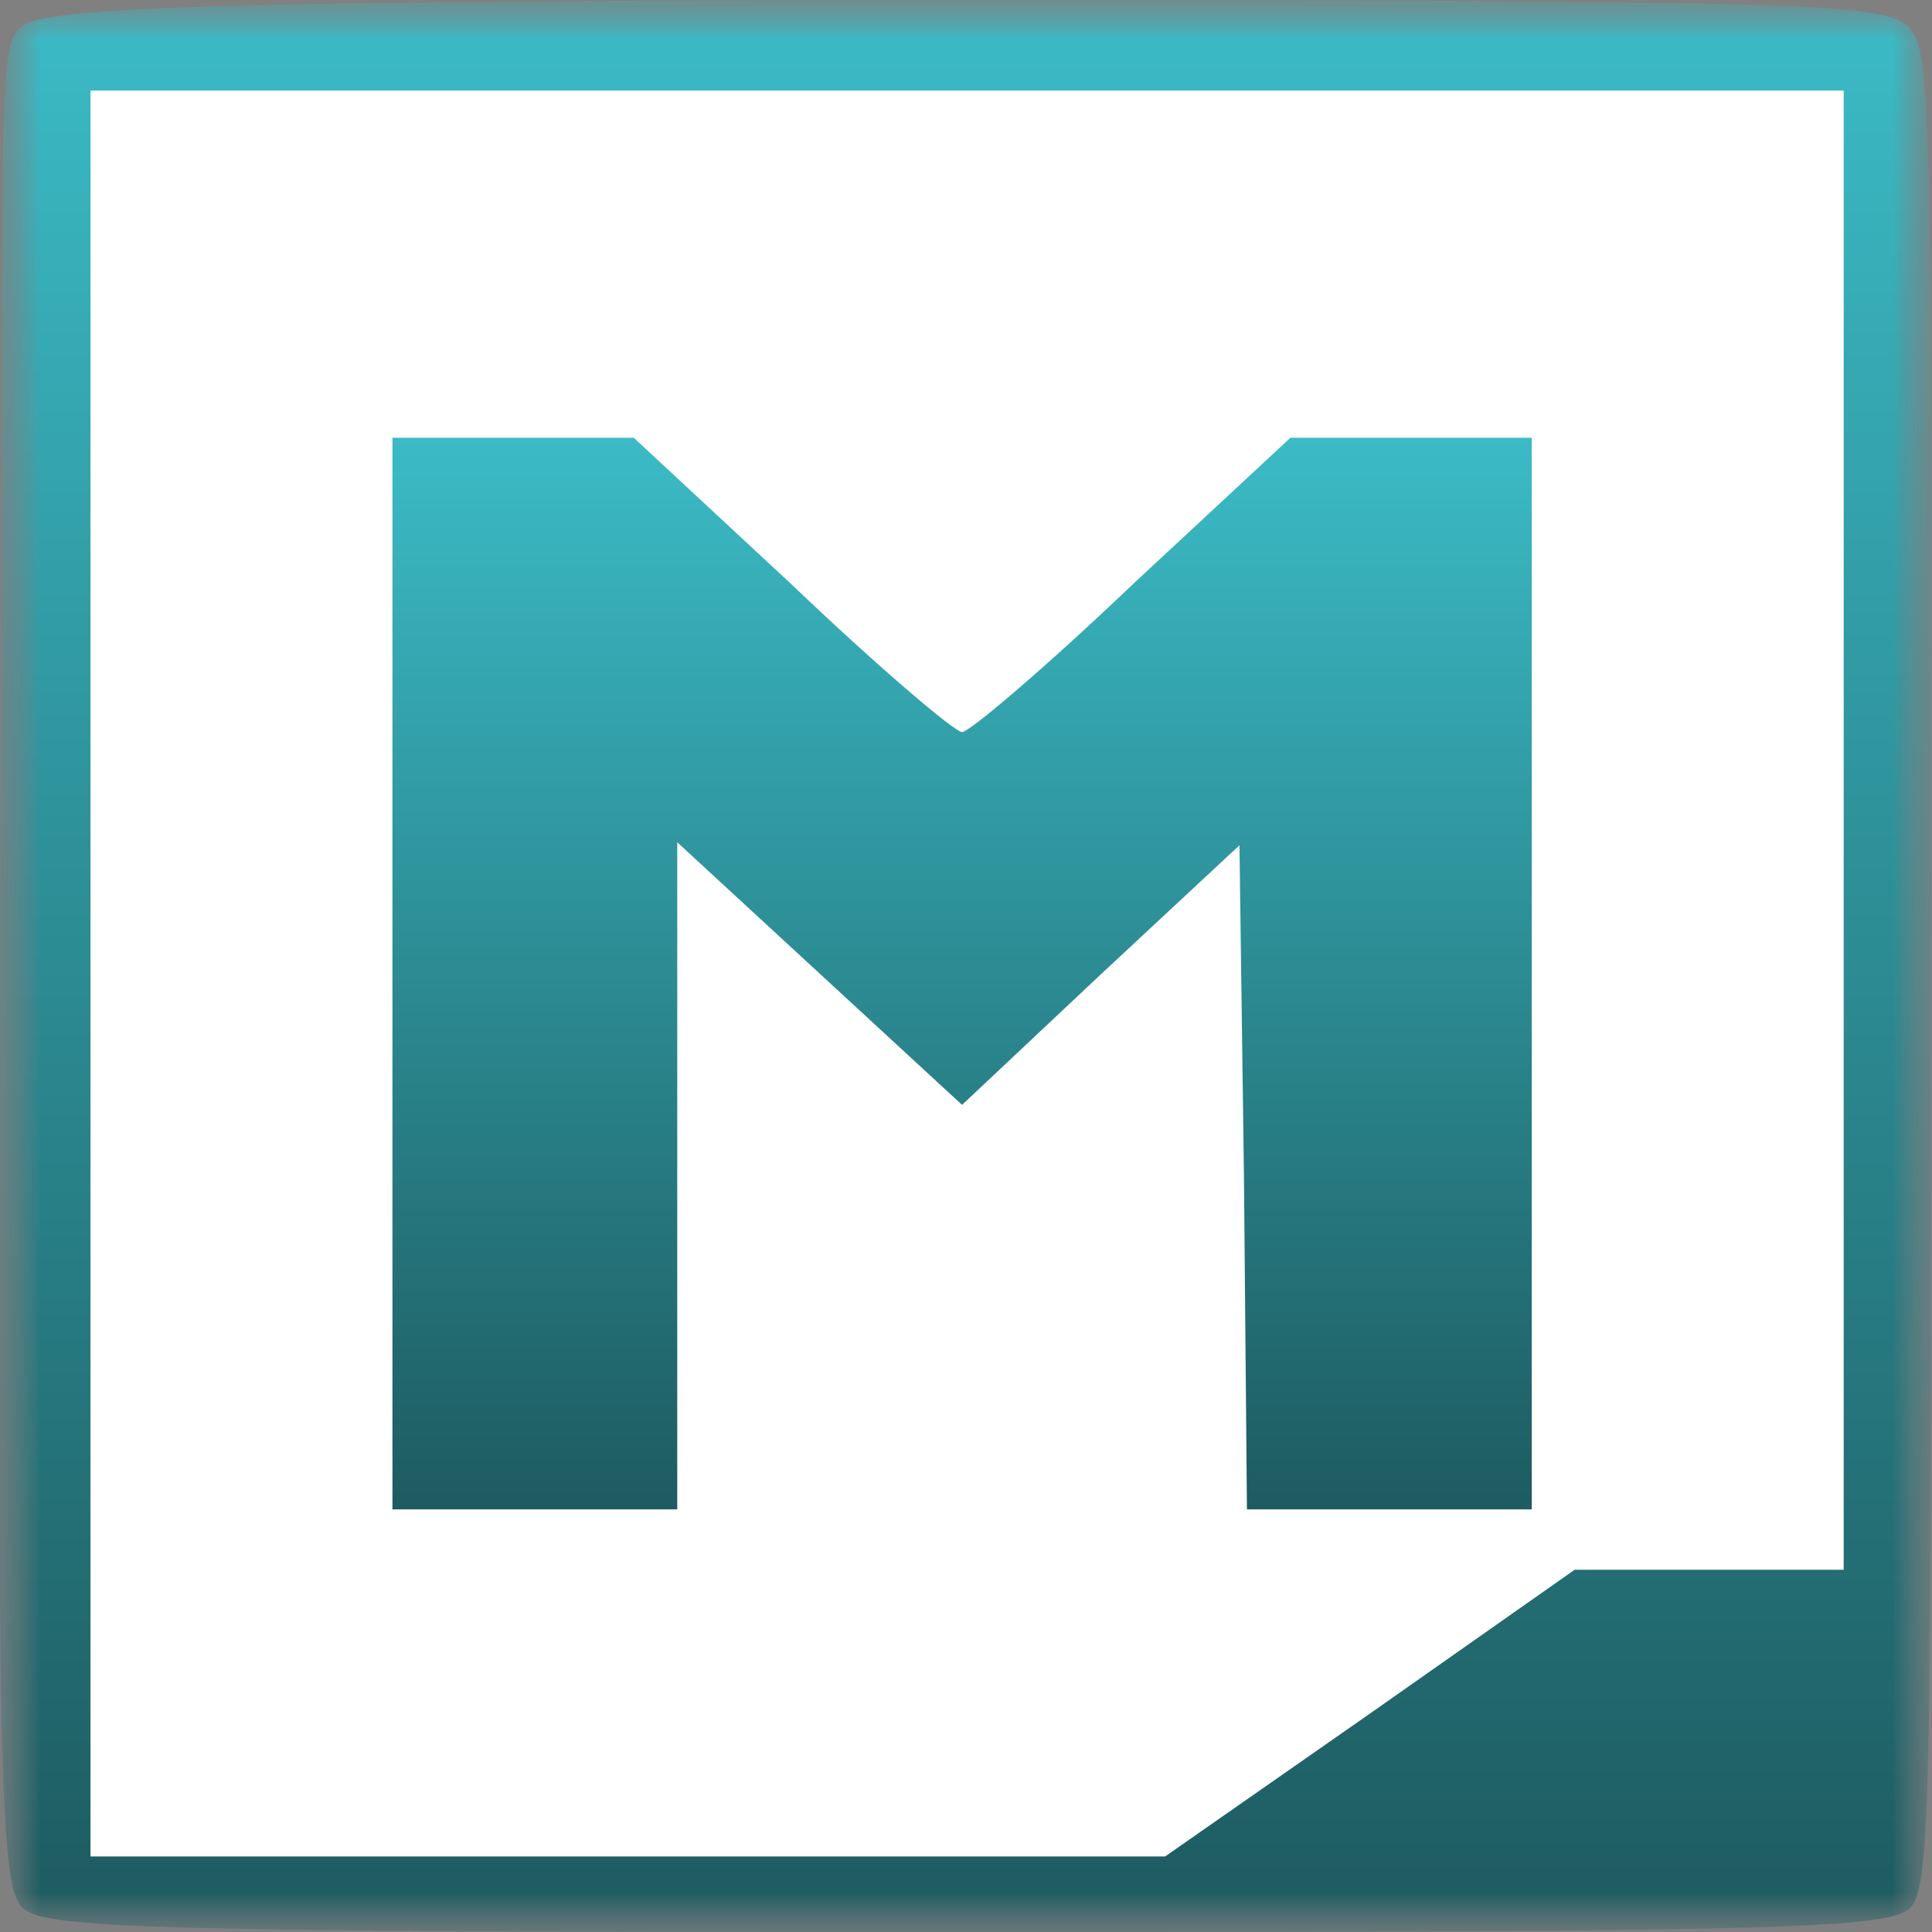 <svg width="24" height="24" viewBox="0 0 24 24" fill="none" xmlns="http://www.w3.org/2000/svg">
<rect x="0" y="0" width="24" height="24" fill="#808080" stroke="none"/>
<g clip-path="url(#clip0_2_33)">
<mask id="mask0_2_33" style="mask-type:luminance" maskUnits="userSpaceOnUse" x="0" y="0" width="24" height="24">
<path d="M24 0H0V24H24V0Z" fill="white"/>
</mask>
<g mask="url(#mask0_2_33)">
<mask id="mask1_2_33" style="mask-type:luminance" maskUnits="userSpaceOnUse" x="0" y="0" width="24" height="24">
<path d="M24 0H0V24H24V0Z" fill="white"/>
</mask>
<g mask="url(#mask1_2_33)">
<path d="M0.938 0.938H23.062V23.25H0.938V0.938Z" fill="white"/>
<path d="M0.279 0.319C-0.058 0.581 0.056 1.031 2.8334e-06 12.094C-0.038 22.35 0.017 23.438 0.279 23.7C0.561 23.962 1.8 24 12.013 24C22.151 24 23.466 23.962 23.729 23.7C23.991 23.438 23.989 22.2 23.989 12.094C23.989 1.294 24.01 0.6 23.691 0.319C23.372 0.037 22.302 0 12.088 0C2.645 0 0.599 0.094 0.279 0.319ZM22.903 12.094V19.5H21.232H19.561L17.026 21.281L14.473 23.062H7.808H1.124V12.094V1.125H12.013H22.903V12.094Z" fill="url(#paint0_linear_2_33)"/>
<path d="M4.875 12.094V18.75H6.644H8.413V14.606V10.463L10.182 12.094L11.951 13.725L13.665 12.113L15.397 10.5L15.453 14.625L15.49 18.75H17.259H19.028V12.094V5.438H17.52H16.03L14.074 7.256C13.013 8.269 12.045 9.094 11.951 9.094C11.858 9.094 10.89 8.269 9.829 7.256L7.873 5.438H6.383H4.875V12.094Z" fill="url(#paint1_linear_2_33)"/>
</g>
</g>
</g>
<defs>
<linearGradient id="paint0_linear_2_33" x1="12.398" y1="0" x2="12.398" y2="24" gradientUnits="userSpaceOnUse">
<stop stop-color="#3BBBC6"/>
<stop offset="1" stop-color="#1D5B60"/>
</linearGradient>
<linearGradient id="paint1_linear_2_33" x1="11.951" y1="5.438" x2="11.951" y2="18.75" gradientUnits="userSpaceOnUse">
<stop stop-color="#3BBBC6"/>
<stop offset="1" stop-color="#1D5B60"/>
</linearGradient>
<clipPath id="clip0_2_33">
<rect width="24" height="24" fill="white"/>
</clipPath>
</defs>
</svg>
